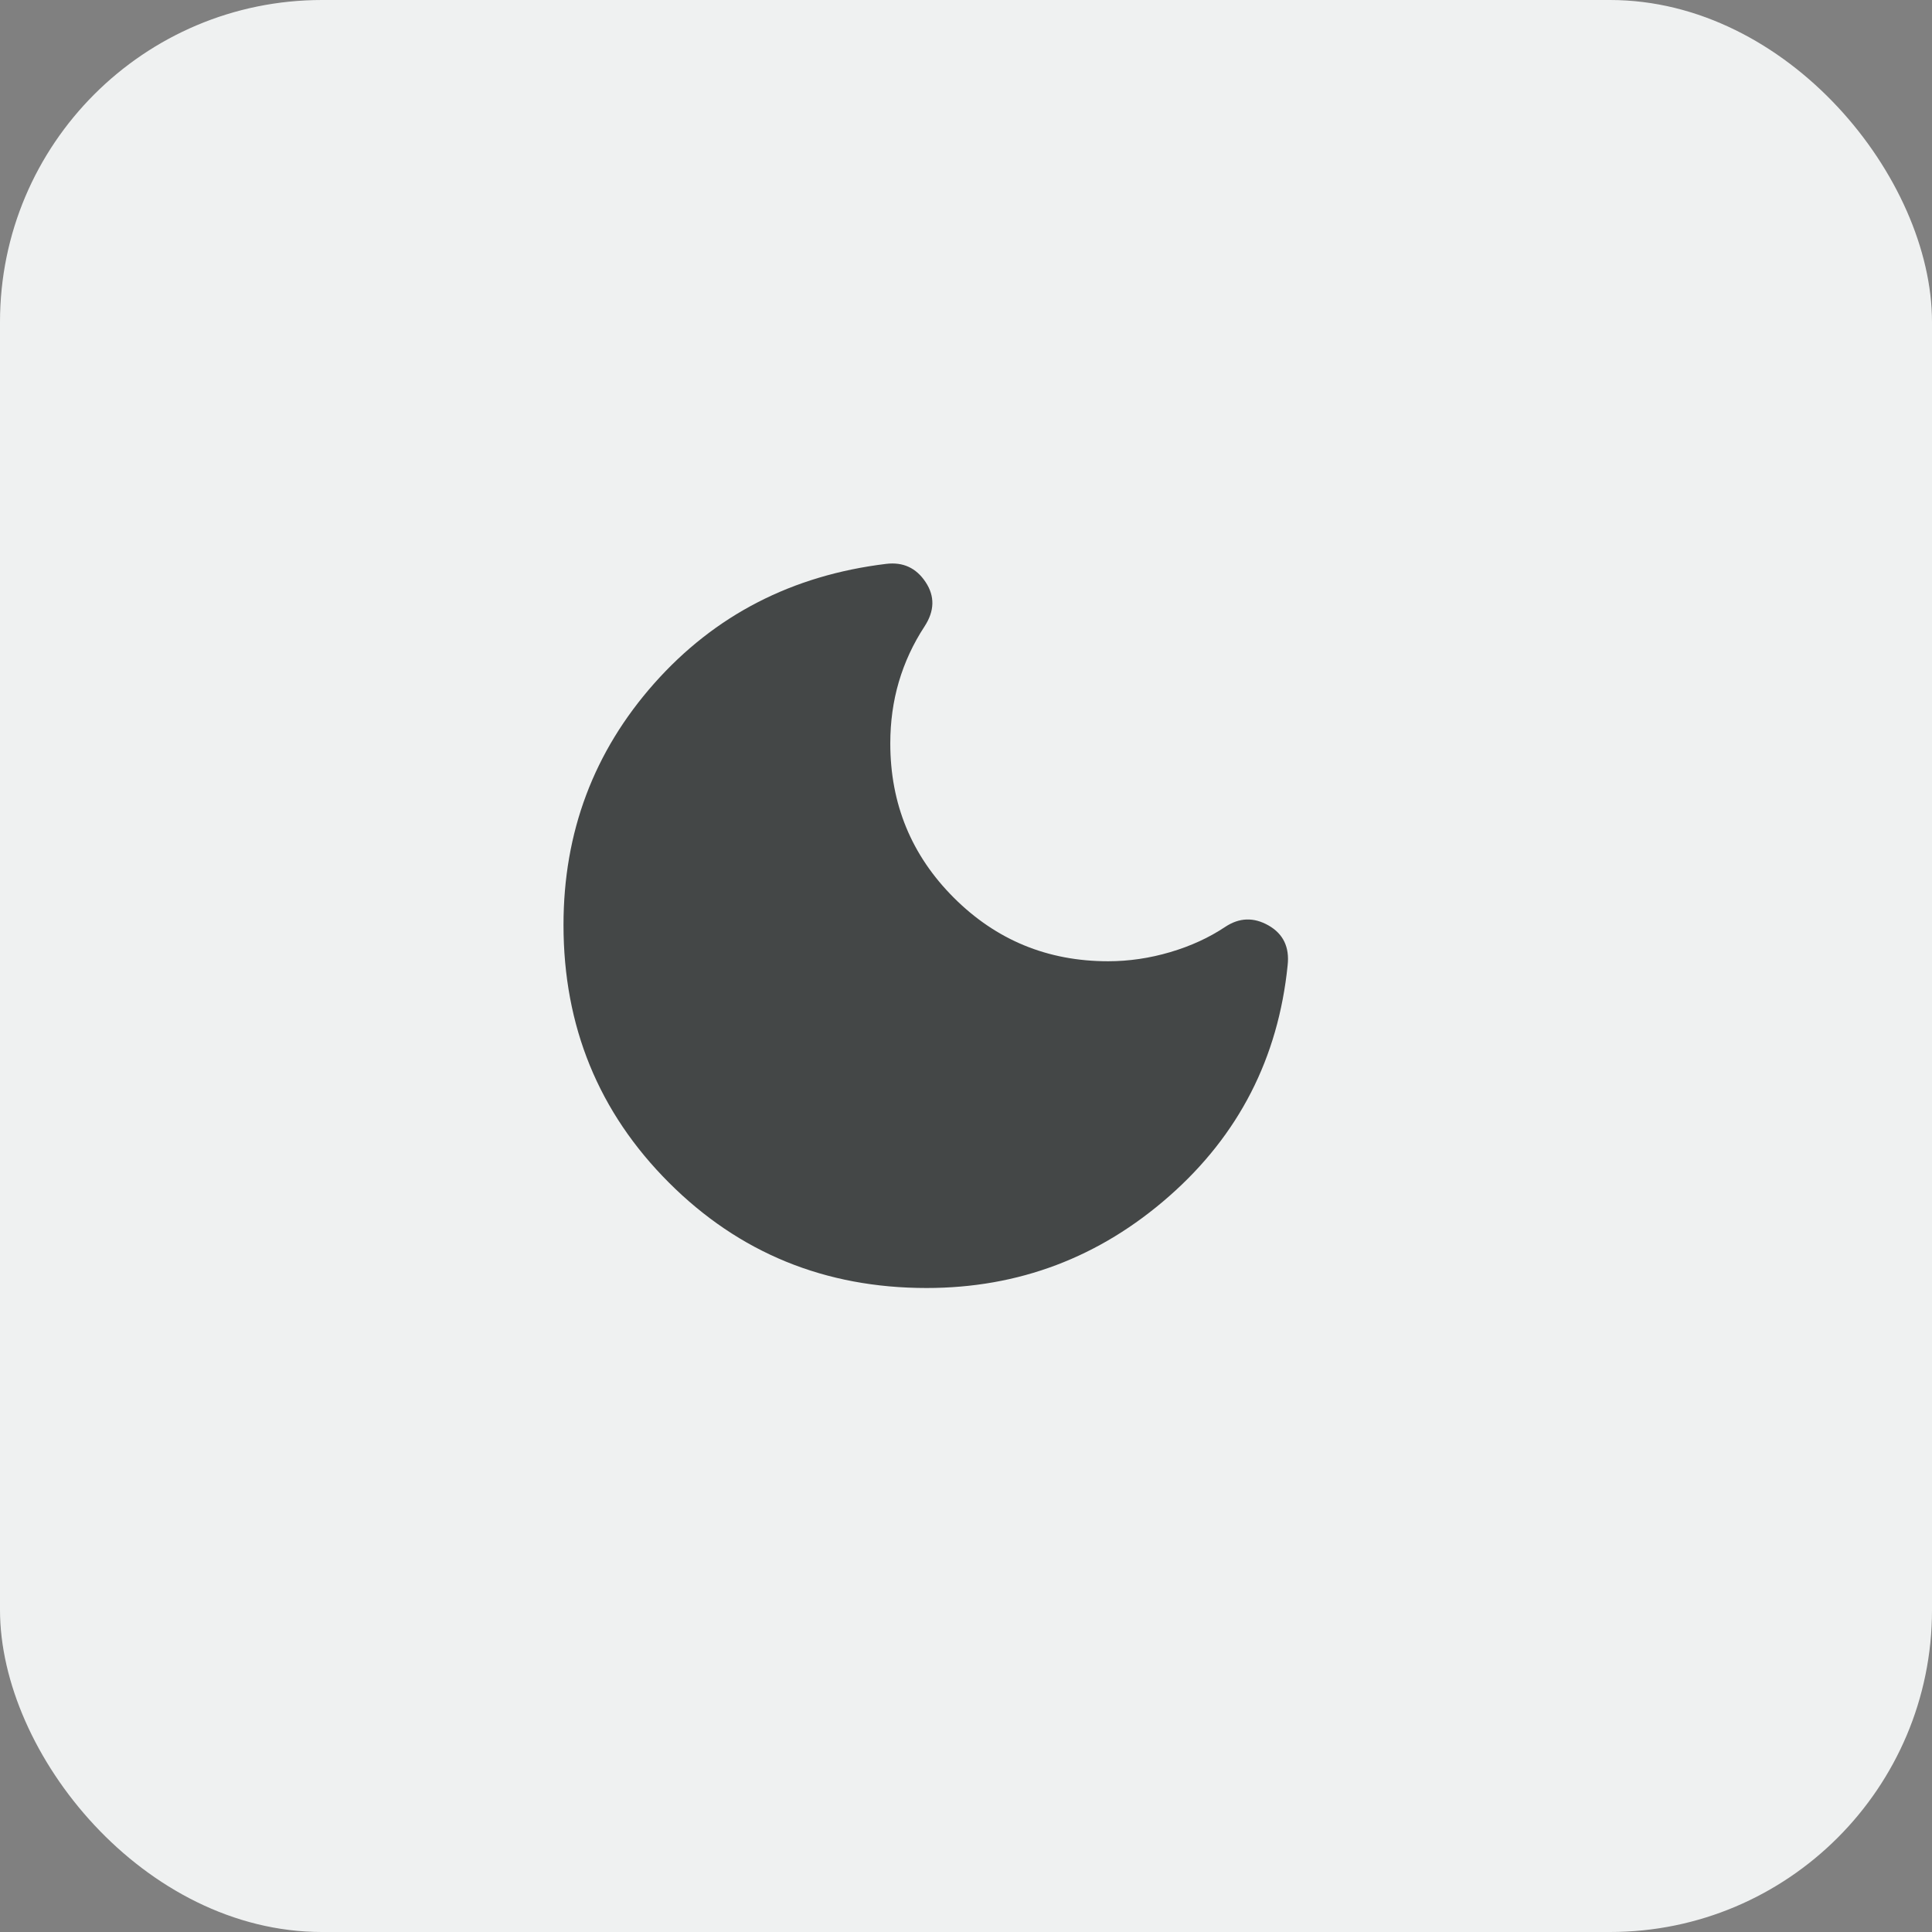 <svg width="48" height="48" viewBox="0 0 48 48" fill="none" xmlns="http://www.w3.org/2000/svg">
    <rect x="0" y="0" width="48" height="48" fill="#808080" stroke="none"/>
    <rect width="48" height="48" rx="8" fill="#EFF1F1"/>
    <path d="M23.02 32C20.498 32 18.364 31.127 16.619 29.382C14.873 27.636 14 25.502 14 22.98C14 20.674 14.752 18.674 16.255 16.978C17.759 15.283 19.68 14.293 22.018 14.009C22.436 13.959 22.762 14.109 22.995 14.46C23.229 14.811 23.221 15.178 22.97 15.563C22.686 15.997 22.474 16.456 22.331 16.941C22.189 17.425 22.119 17.935 22.119 18.469C22.119 19.973 22.645 21.251 23.697 22.303C24.75 23.355 26.027 23.882 27.531 23.882C28.049 23.882 28.562 23.806 29.072 23.656C29.581 23.506 30.037 23.297 30.437 23.03C30.788 22.796 31.147 22.783 31.515 22.992C31.882 23.201 32.041 23.531 31.991 23.982C31.757 26.287 30.776 28.2 29.047 29.72C27.318 31.24 25.309 32 23.02 32Z" fill="#444747"/>
</svg>